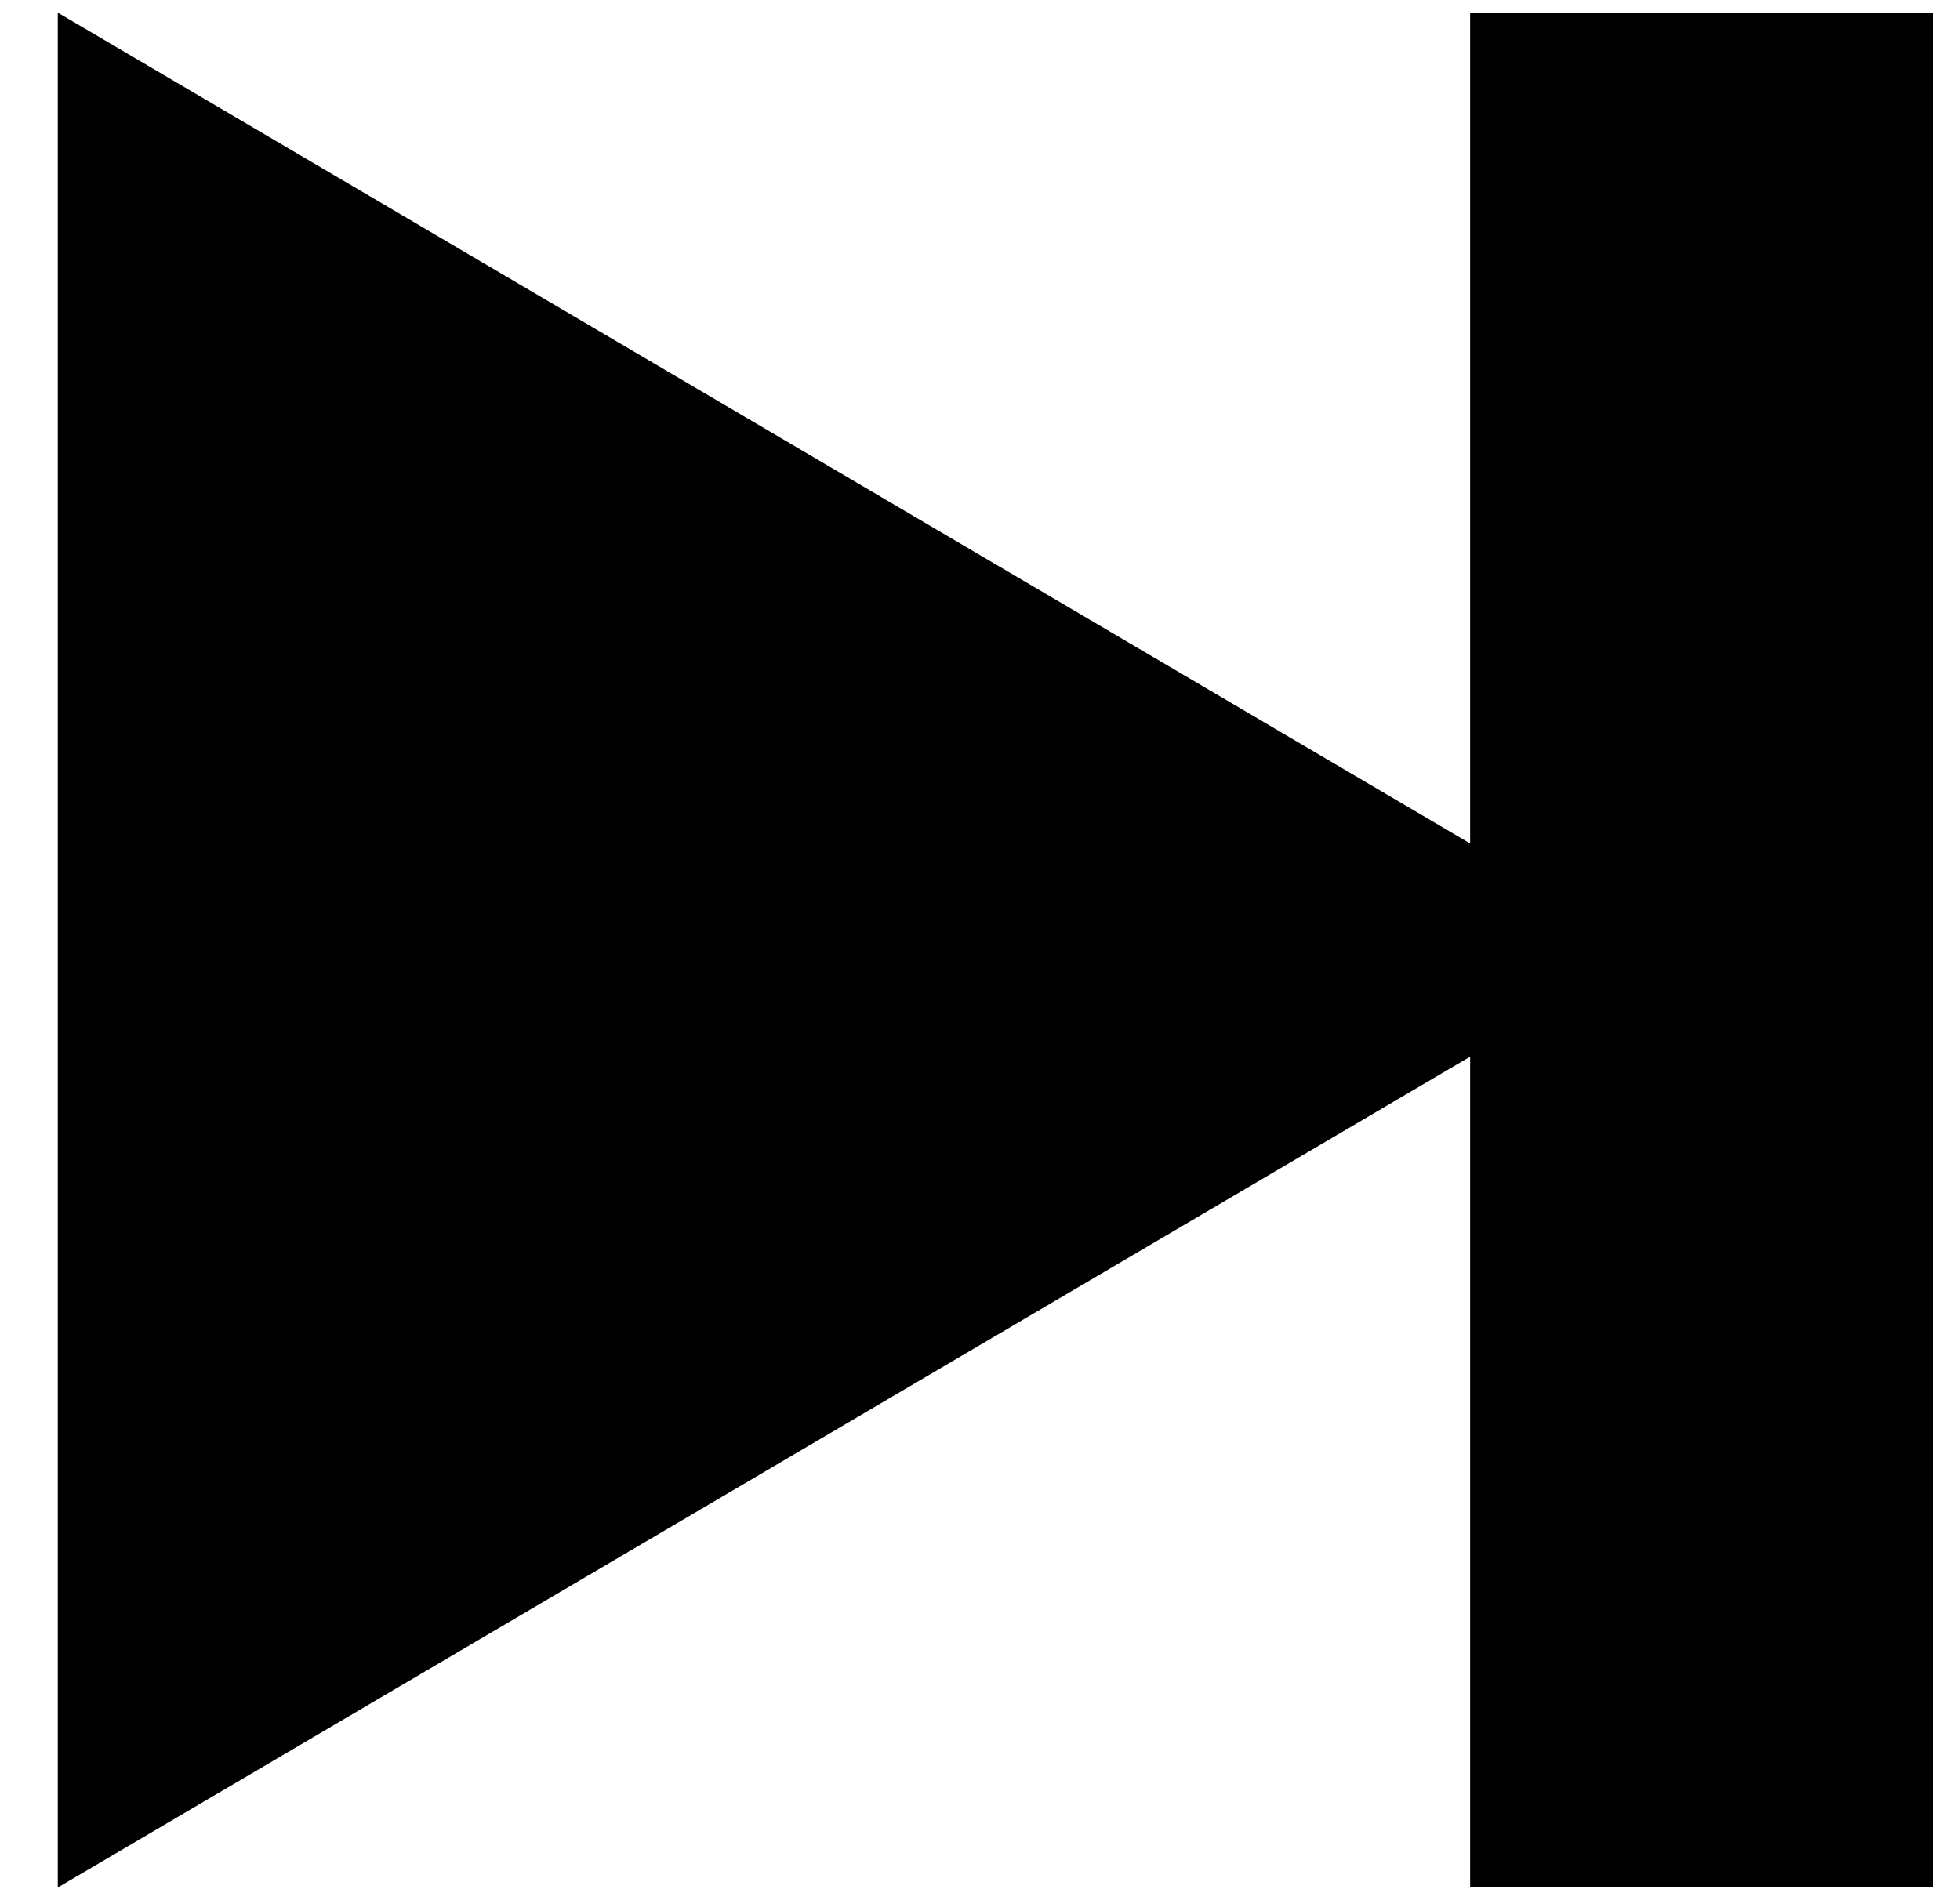 
<svg version="1.1" xmlns="http://www.w3.org/2000/svg" width="33" height="32" viewBox="0 0 33 32">
<title>skipforward</title>
<path d="M24.752 0.213v13.991l-23.779-13.991v31.573l23.779-13.991v13.991h7.795v-31.573z"></path>
</svg>
